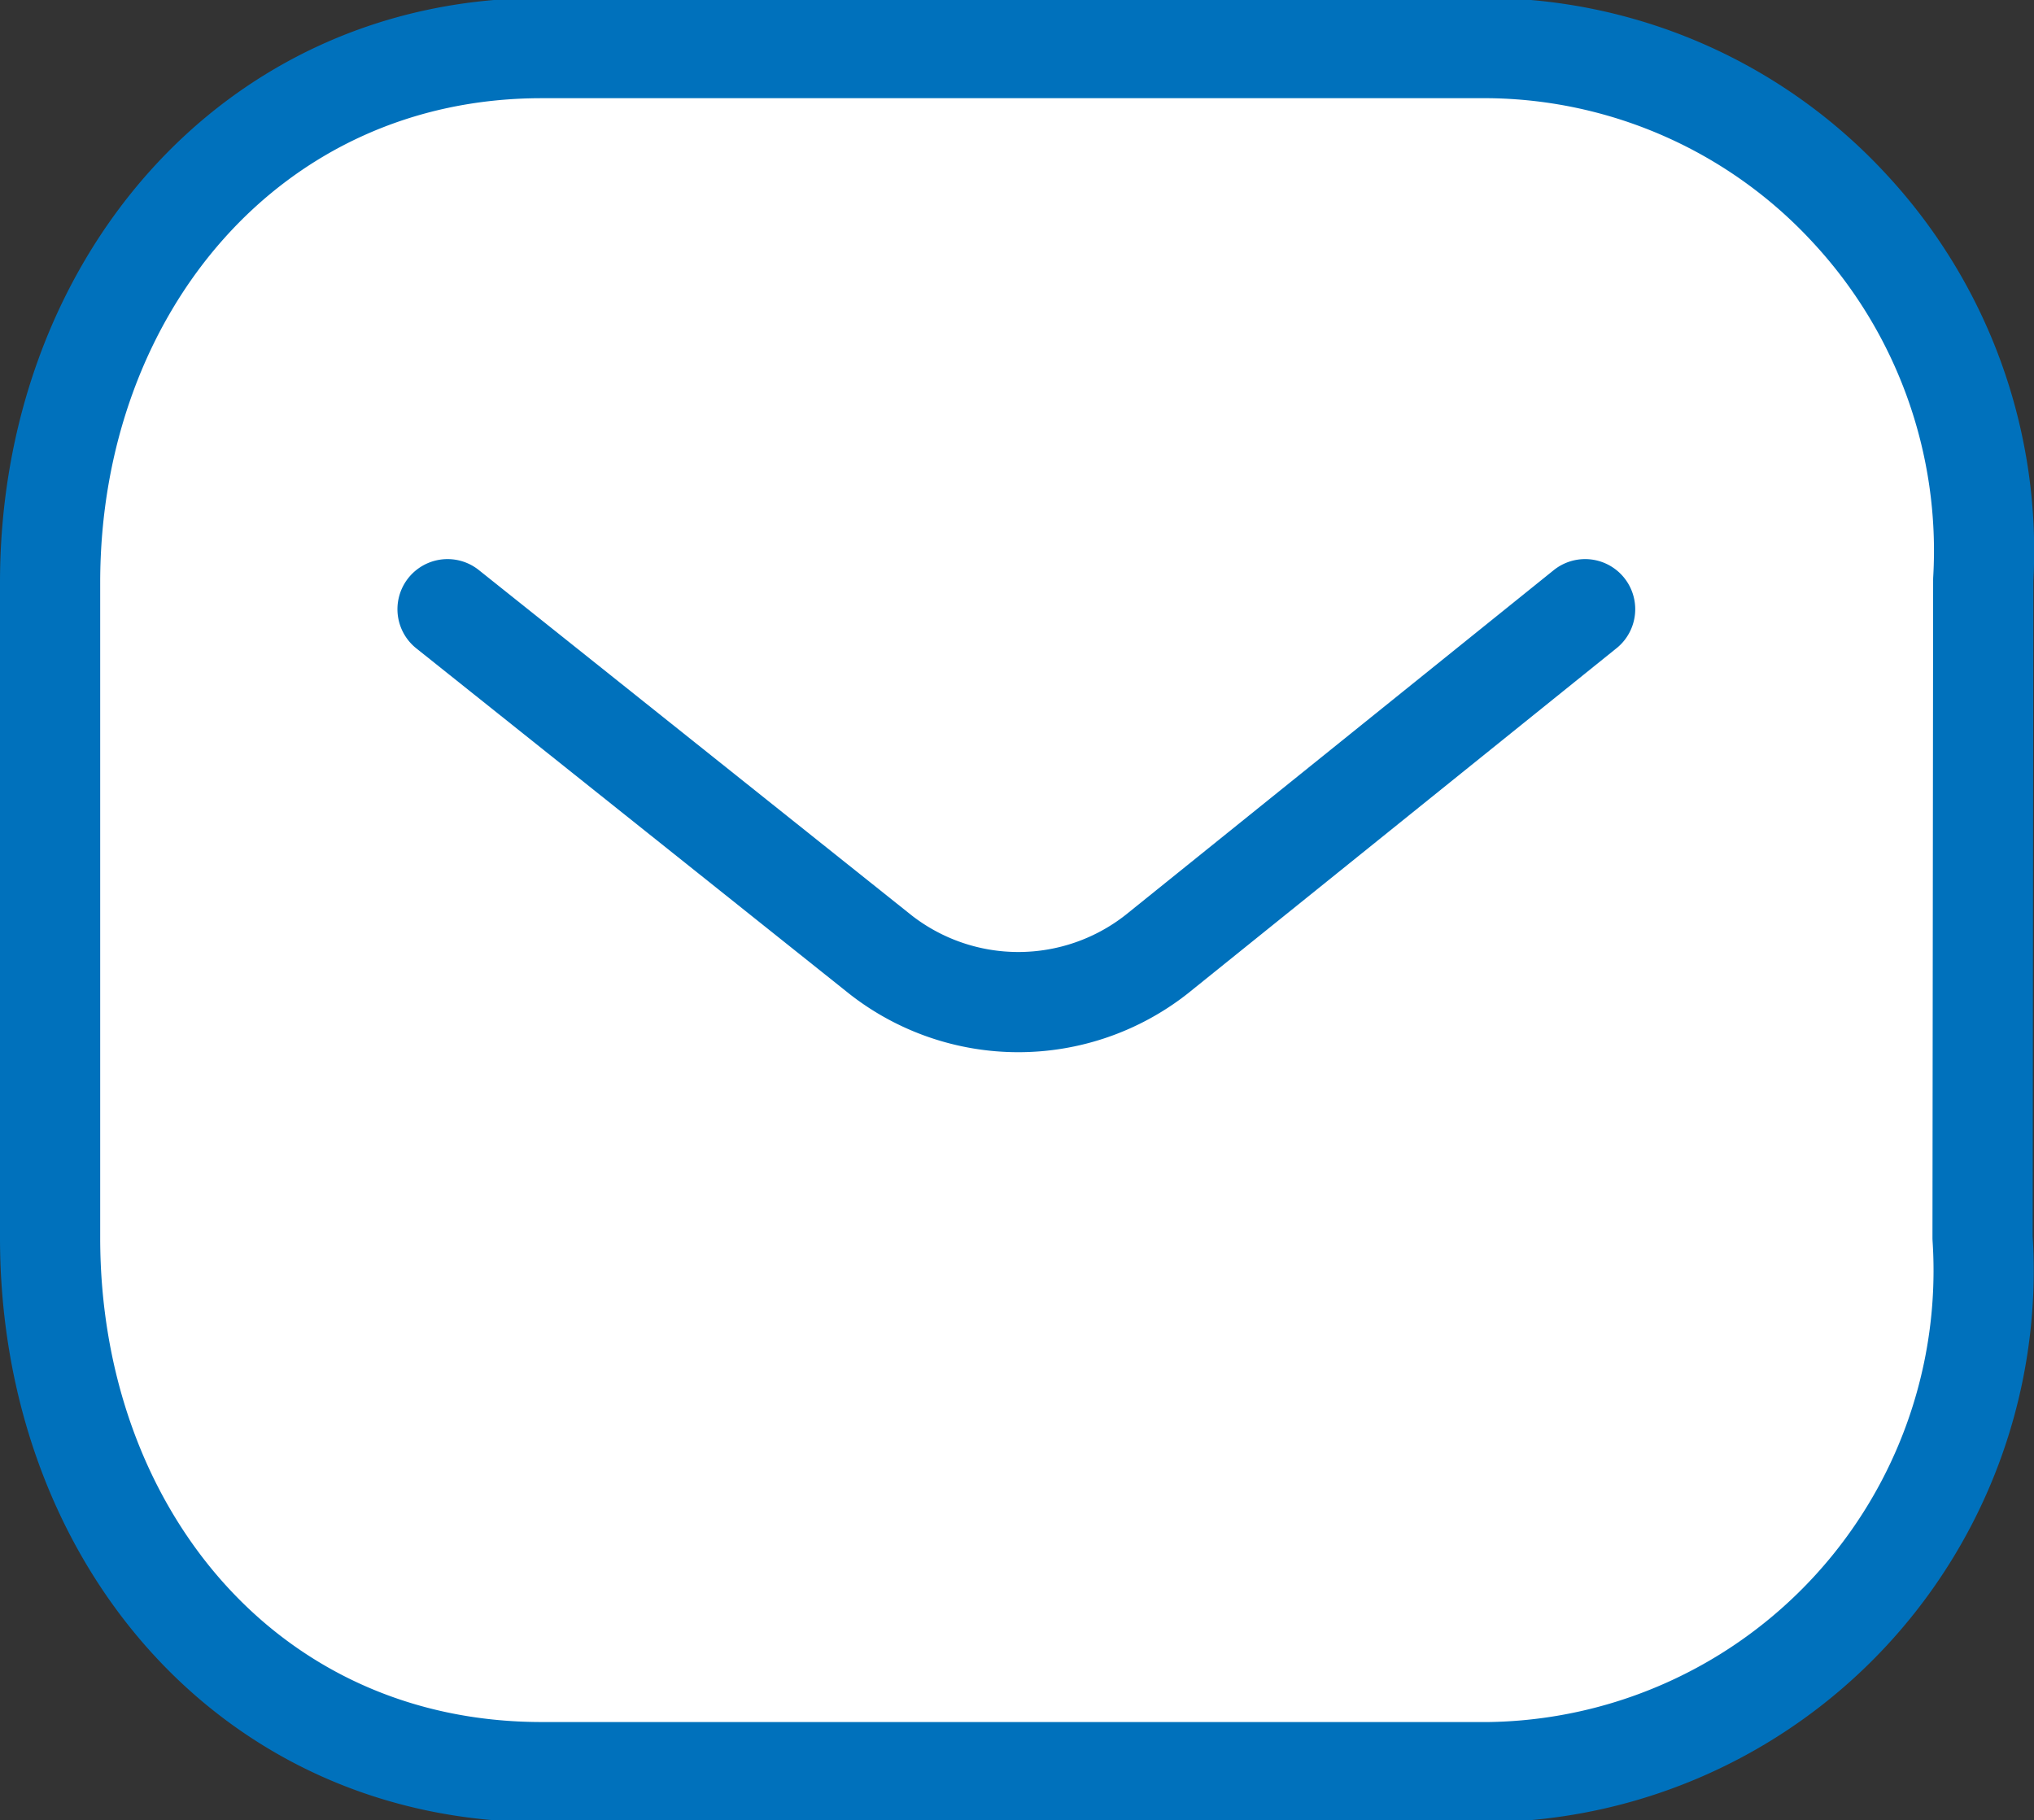 <svg xmlns="http://www.w3.org/2000/svg" viewBox="0 0 30.45 27.25"><rect x="0" y="0" width="30.45" height="27.25" fill="#333333" stroke="none"/><defs><style>.cls-1{fill:#fff;}.cls-1,.cls-2{stroke:#0071bc;stroke-linecap:round;stroke-linejoin:round;stroke-width:1.5px;}.cls-2{fill:none;isolation:isolate;}</style></defs><title>Message-5</title><g id="Layer_2" data-name="Layer 2"><g id="texts"><g id="Message-5"><path class="cls-1" d="M29.68,18.53a7.51,7.51,0,0,1-7.38,8H8.11c-4.39,0-7.36-3.57-7.36-8V8.72c0-4.4,3-8,7.36-8H22.29a7.45,7.45,0,0,1,5.4,2.4,7.53,7.53,0,0,1,2,5.56Z"/><path id="Path_445-2" data-name="Path 445-2" class="cls-2" d="M23.73,9.12l-6.42,5.17a3.35,3.35,0,0,1-4.13,0L6.7,9.12"/></g></g></g></svg>